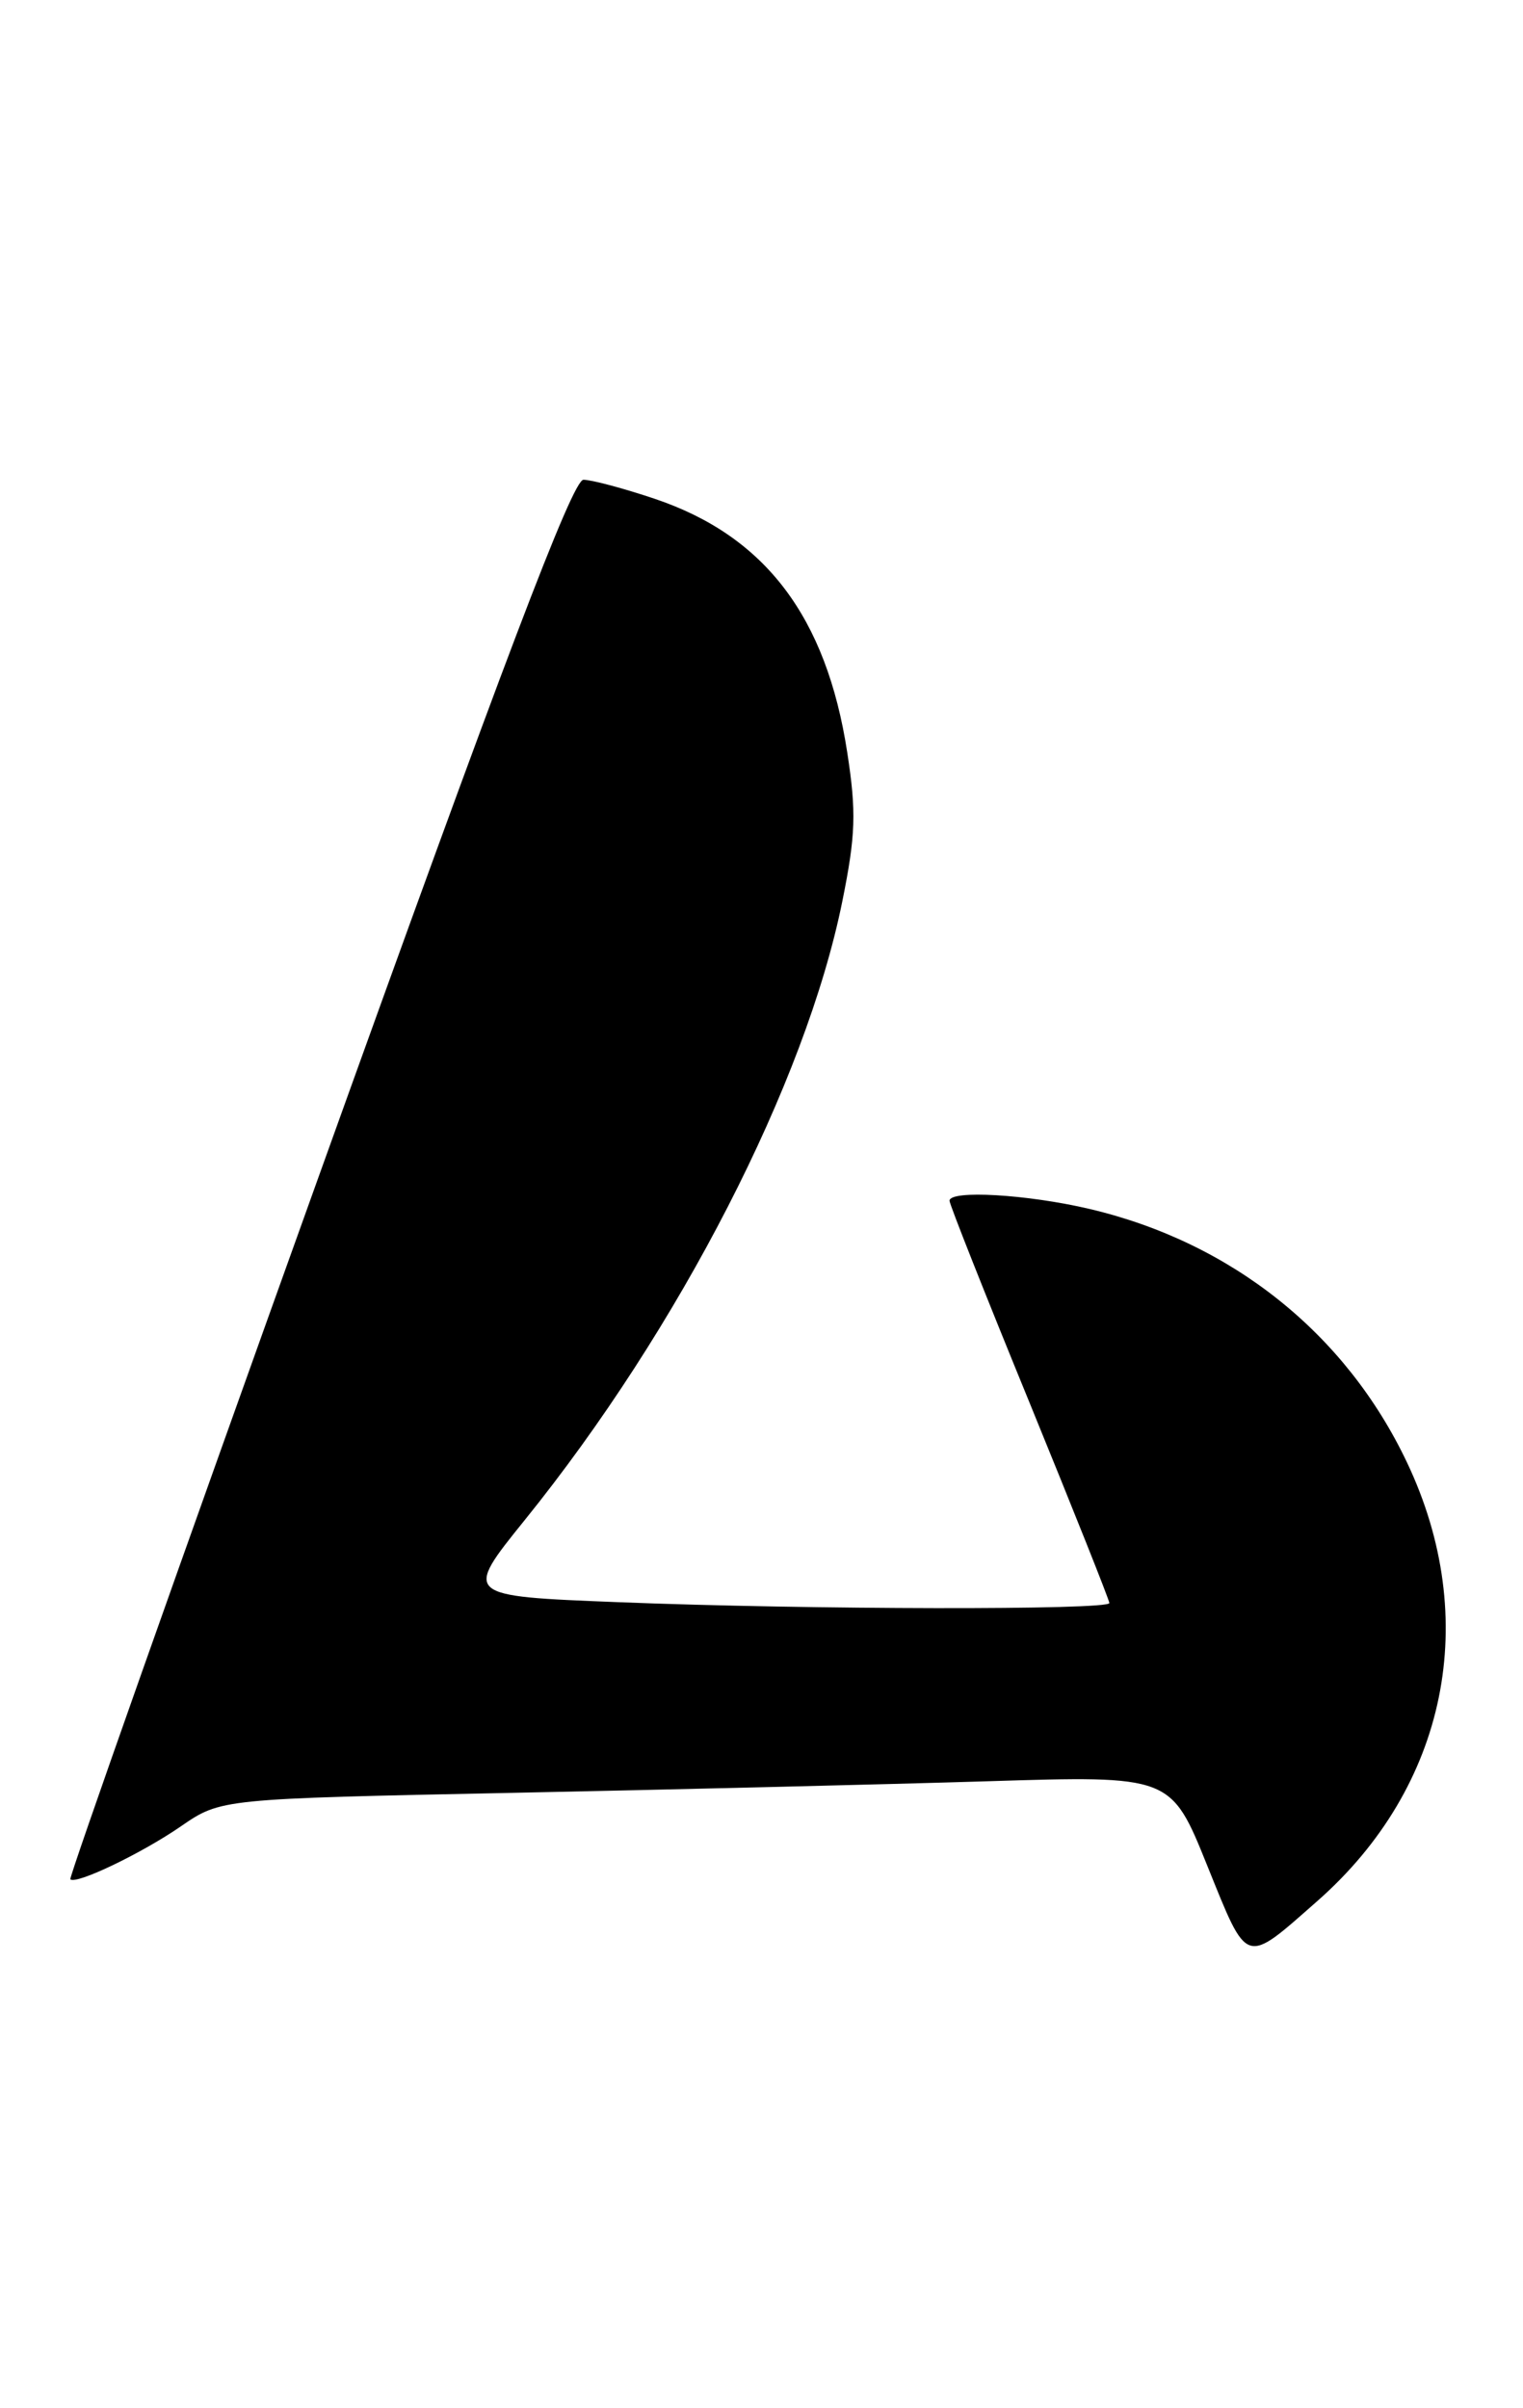 <?xml version="1.0" encoding="UTF-8" standalone="no"?>
<!DOCTYPE svg PUBLIC "-//W3C//DTD SVG 1.1//EN" "http://www.w3.org/Graphics/SVG/1.1/DTD/svg11.dtd" >
<svg xmlns="http://www.w3.org/2000/svg" xmlns:xlink="http://www.w3.org/1999/xlink" version="1.1" viewBox="0 0 162 256">
 <g >
 <path fill="currentColor"
d=" M 140.14 202.11 C 153.93 189.97 157.57 172.15 149.66 155.49 C 143.15 141.78 131.02 132.10 115.90 128.54 C 109.27 126.98 101.00 126.50 101.00 127.67 C 101.00 128.05 104.82 137.69 109.50 149.11 C 114.17 160.54 118.00 170.13 118.00 170.44 C 118.00 171.20 86.05 171.15 65.80 170.35 C 49.29 169.70 49.29 169.70 55.83 161.60 C 72.27 141.24 85.69 115.11 89.59 95.86 C 91.02 88.80 91.10 86.34 90.12 80.00 C 87.90 65.58 81.40 57.01 69.69 53.05 C 66.34 51.92 62.91 51.01 62.06 51.01 C 60.90 51.02 53.56 70.34 33.84 125.26 C 19.17 166.09 7.31 199.64 7.48 199.81 C 8.07 200.41 15.03 197.08 19.24 194.18 C 23.50 191.25 23.50 191.25 54.50 190.62 C 71.55 190.27 94.29 189.72 105.02 189.39 C 124.55 188.78 124.55 188.78 128.41 198.35 C 132.77 209.12 132.33 208.98 140.14 202.11 Z "/>
</g>
</svg>
